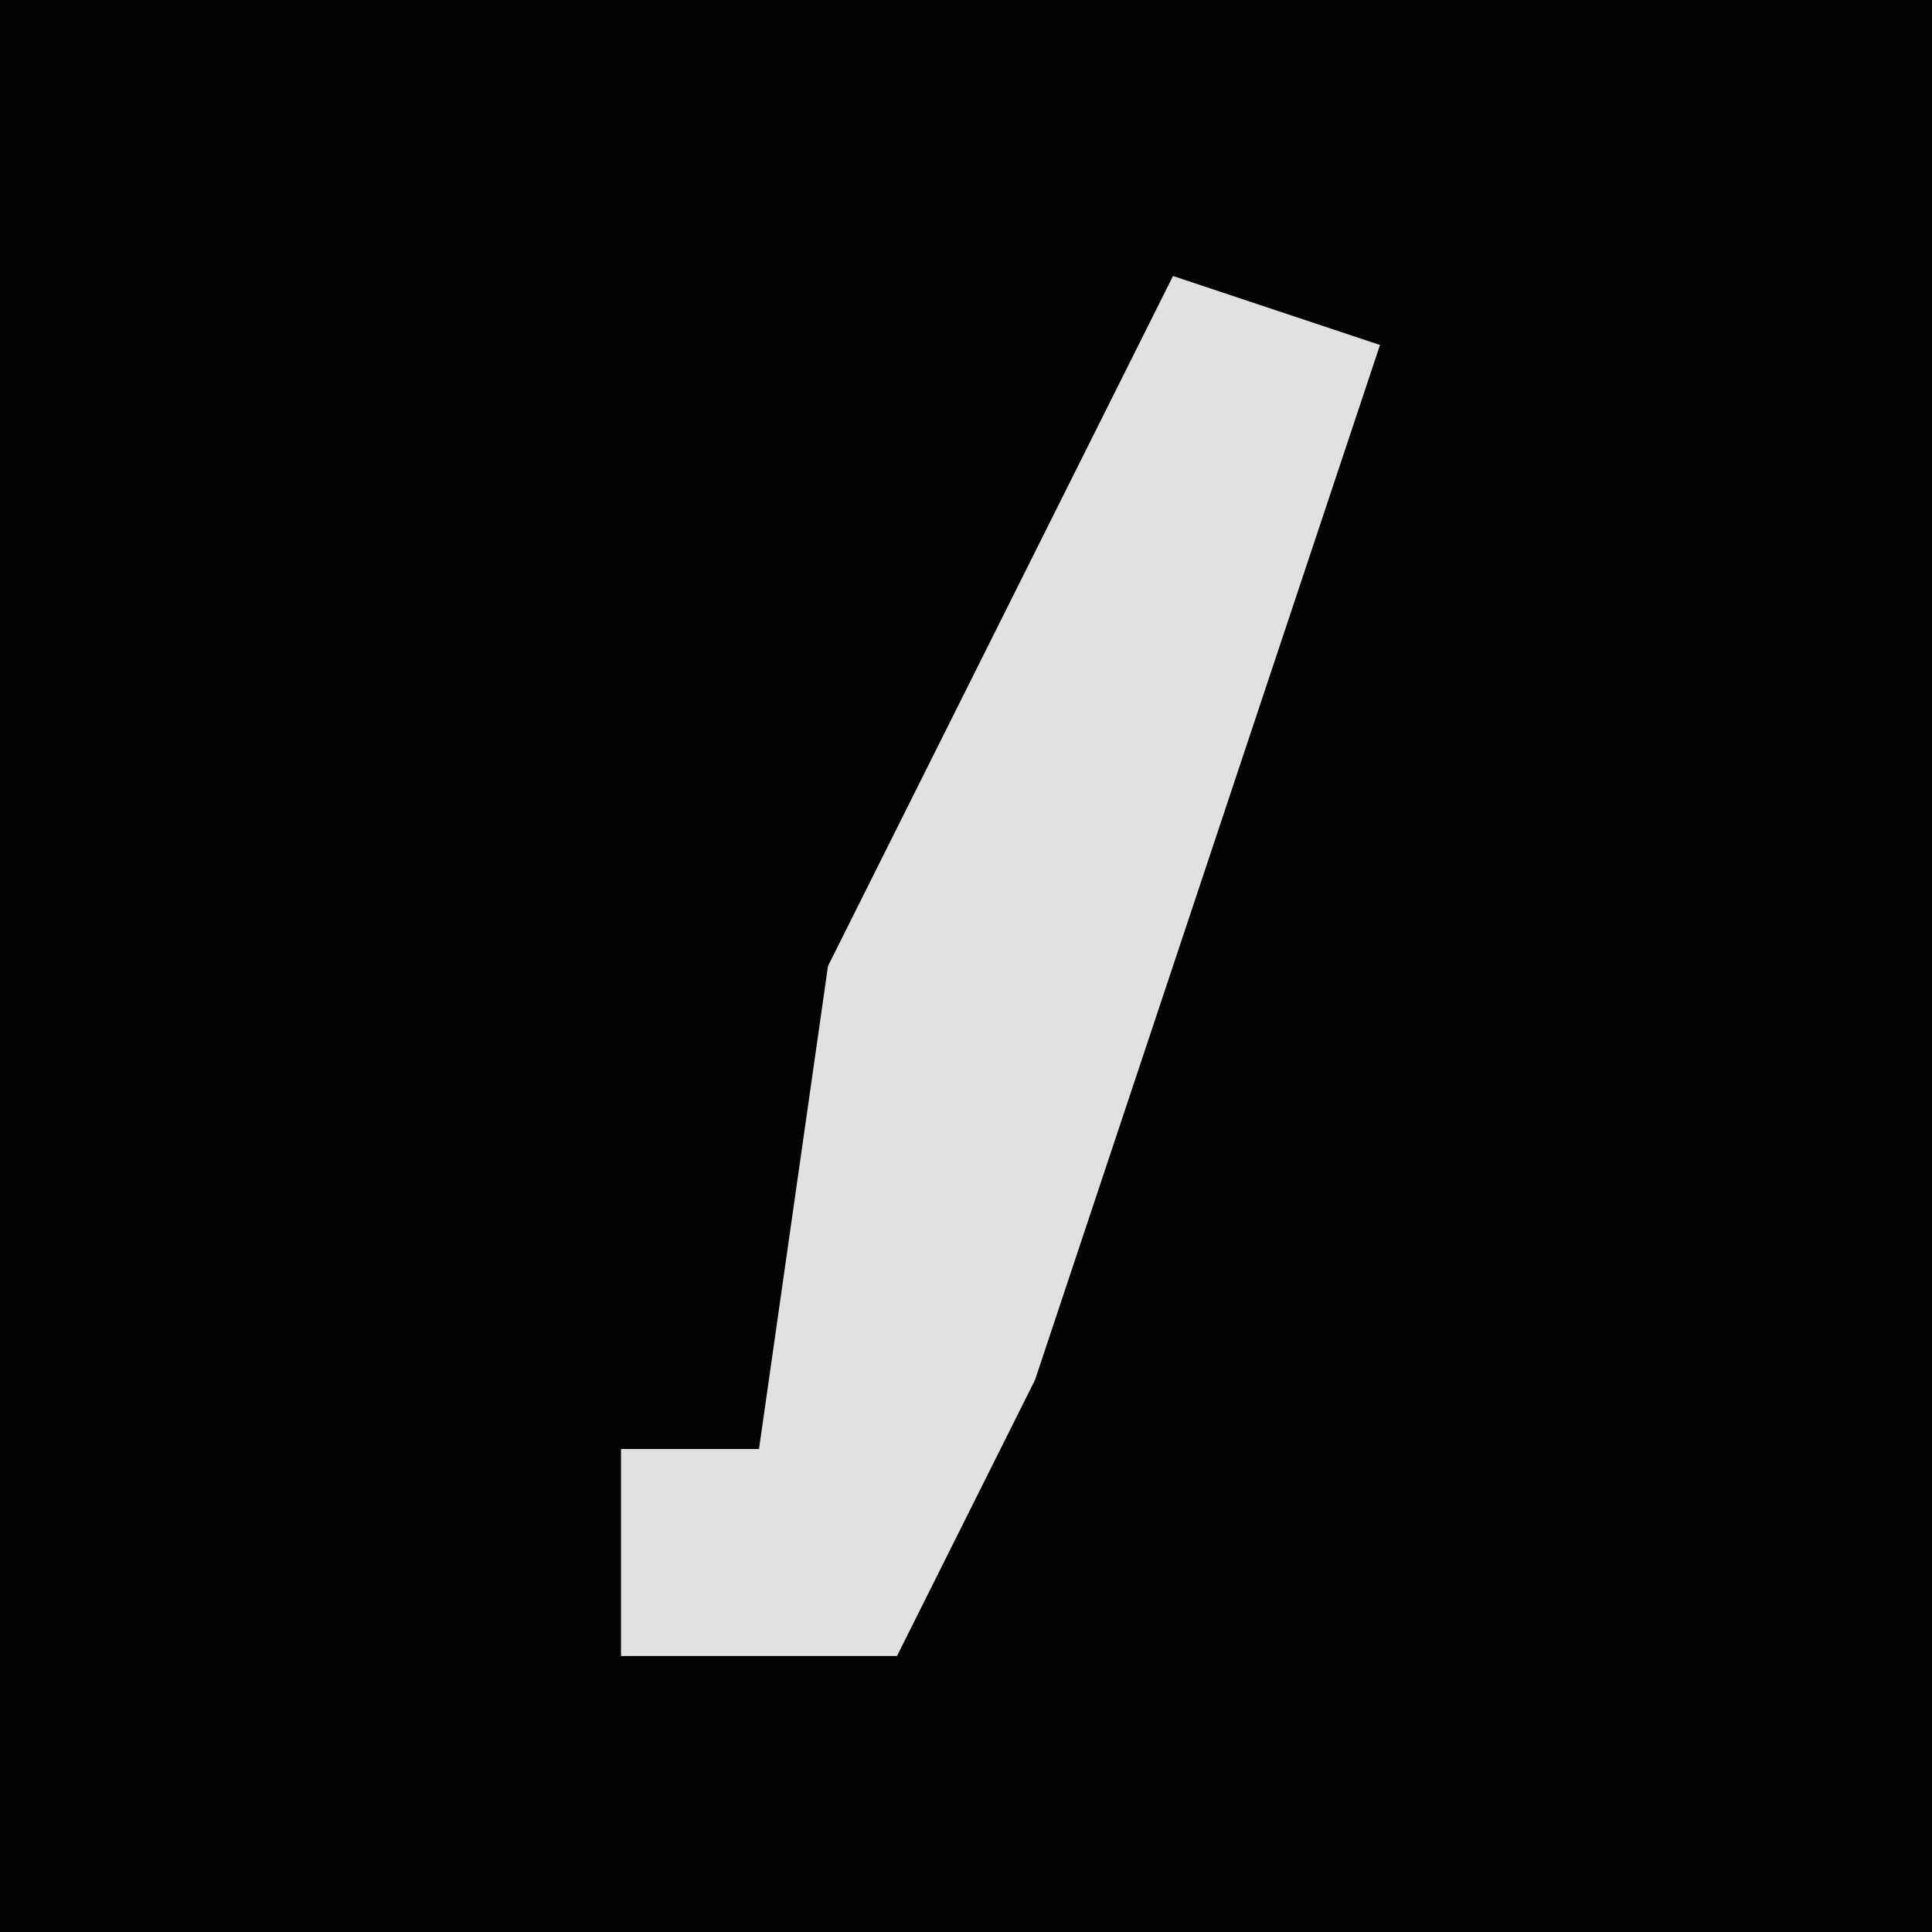 <?xml version="1.0" encoding="UTF-8"?>
<svg version="1.1" xmlns="http://www.w3.org/2000/svg" width="28" height="28">
<path d="M0,0 L28,0 L28,28 L0,28 Z " fill="#020202" transform="translate(0,0)"/>
<path d="M0,0 L3,1 L-2,16 L-4,20 L-8,20 L-8,17 L-6,17 L-5,10 Z " fill="#E1E1E1" transform="translate(17,4)"/>
</svg>
